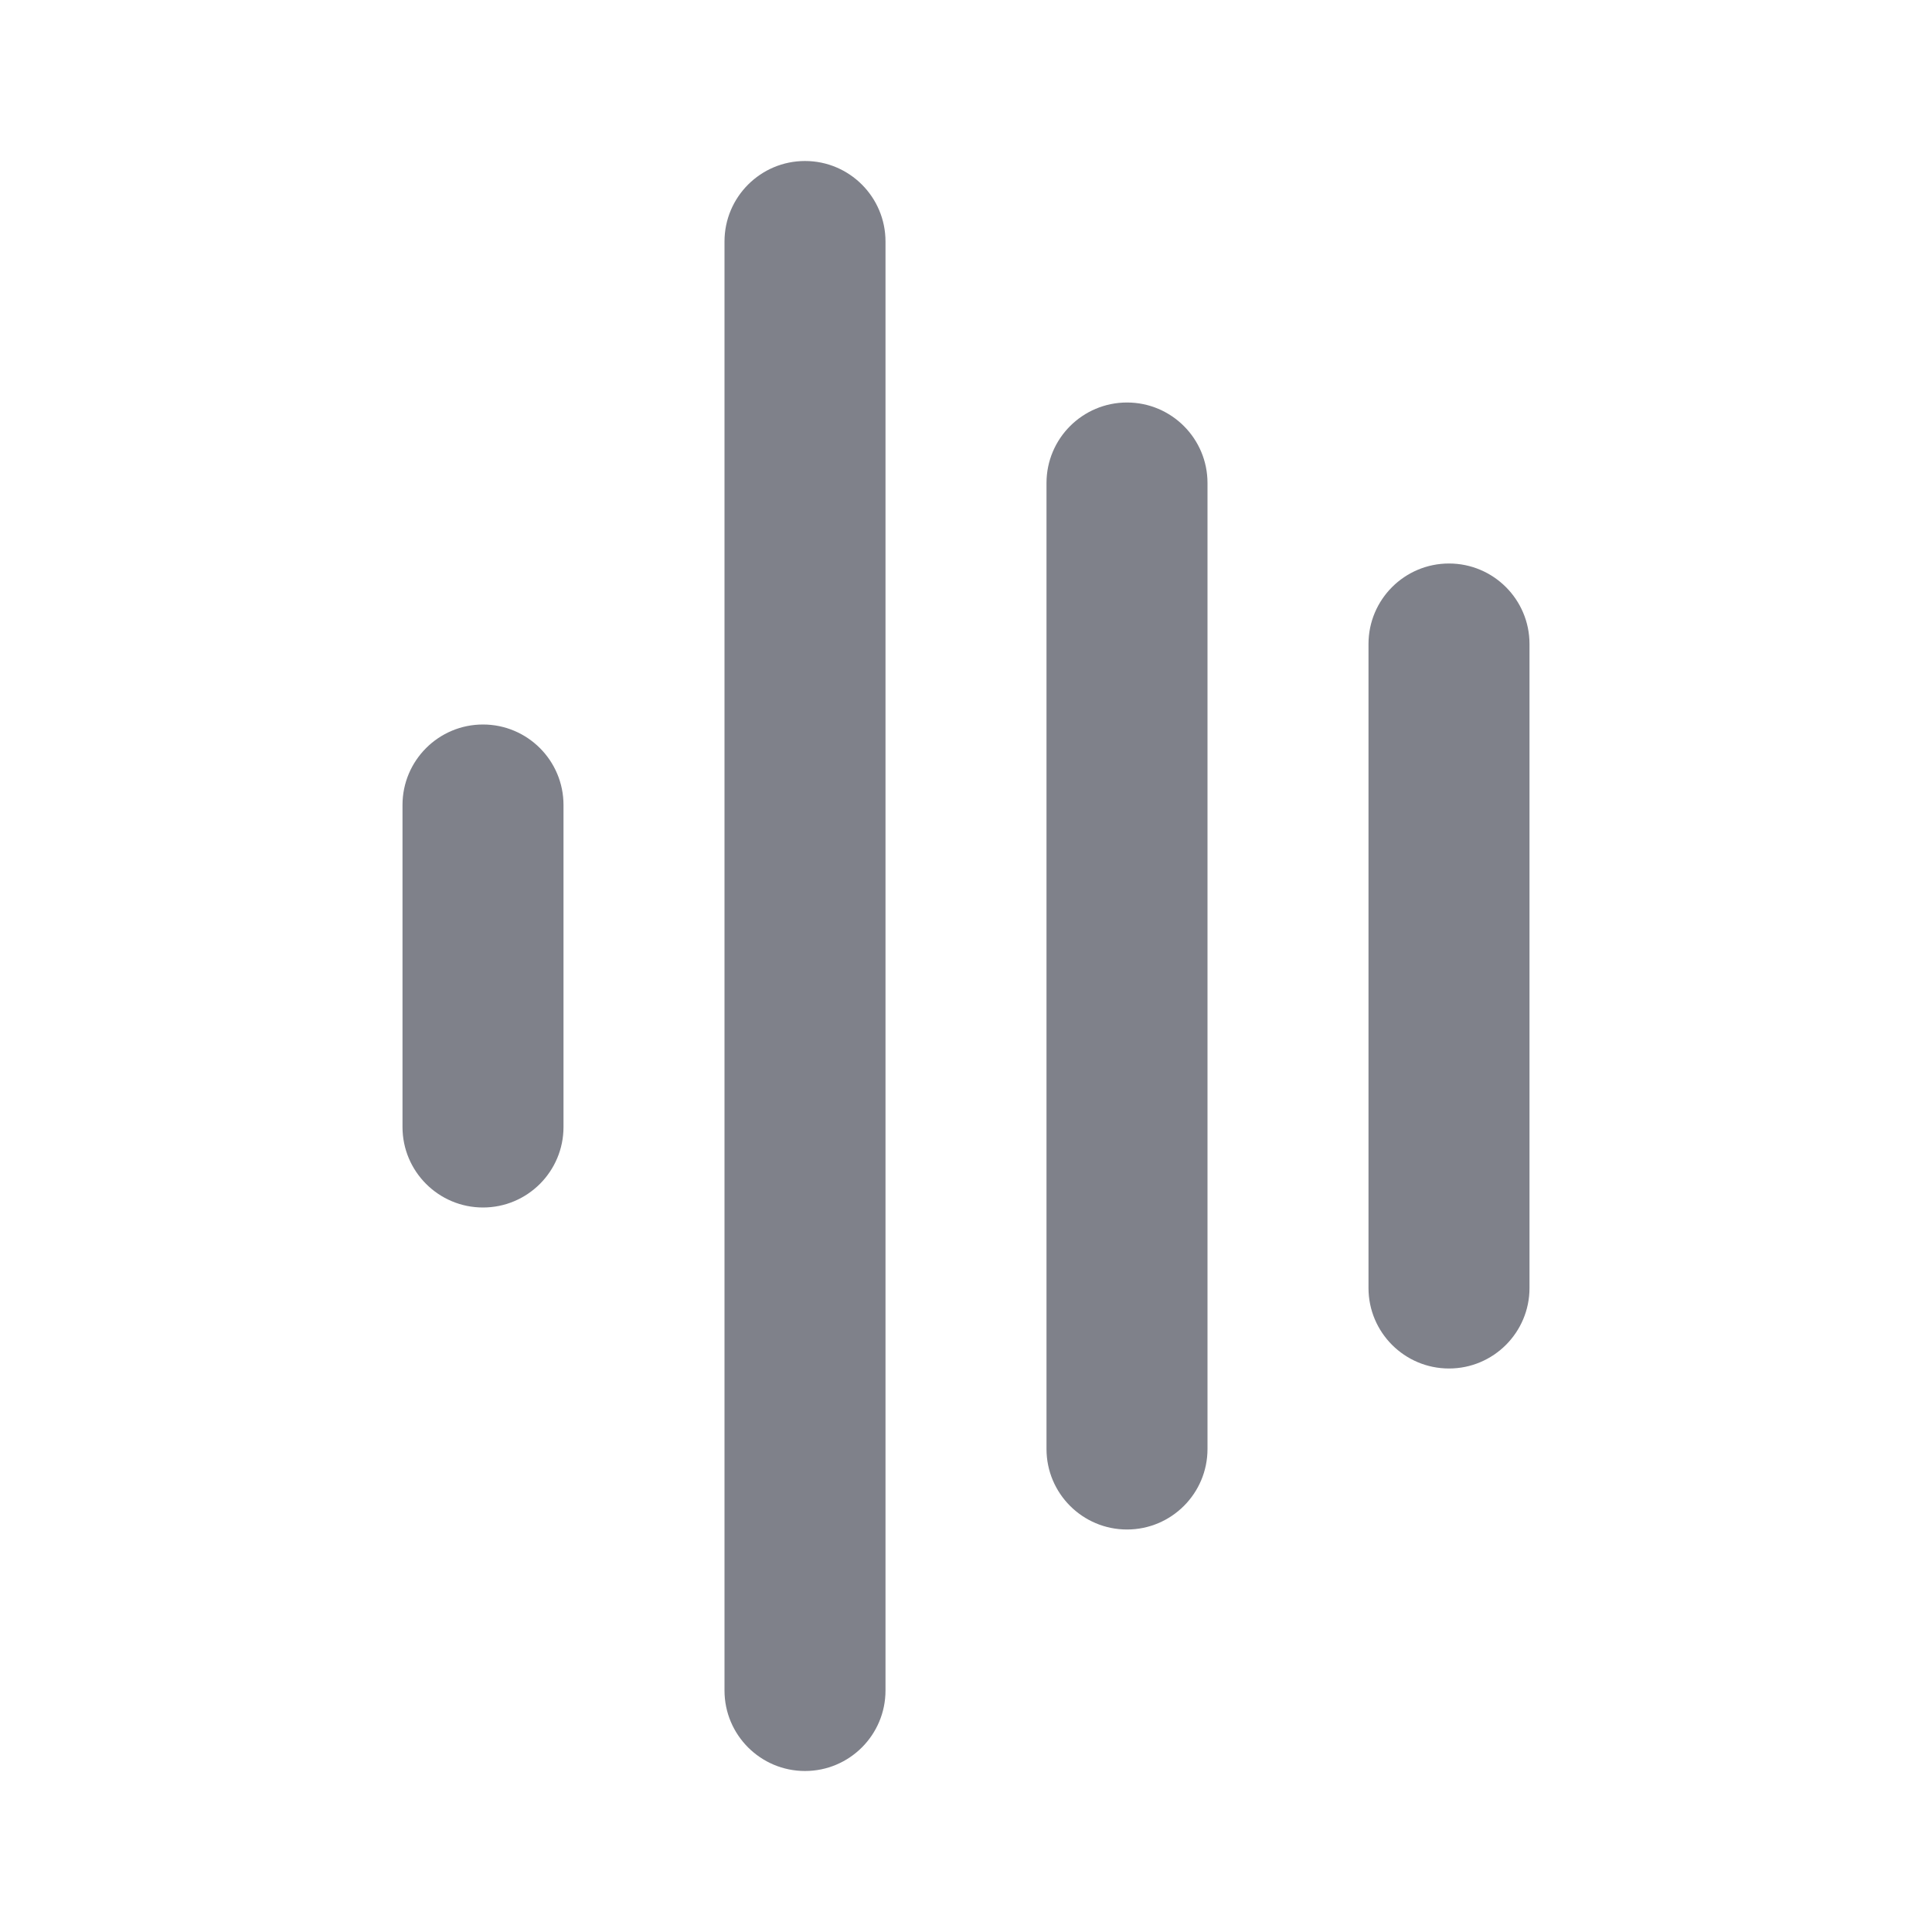 <svg width="24" height="24" viewBox="0 0 24 24" fill="none" xmlns="http://www.w3.org/2000/svg">
<path d="M11 3C11 2.448 10.552 2 10 2C9.448 2 9 2.448 9 3V21C9 21.552 9.448 22 10 22C10.552 22 11 21.552 11 21V3Z" fill="#7F818A"/>
<path d="M15 6C15 5.448 14.552 5 14 5C13.448 5 13 5.448 13 6V18C13 18.552 13.448 19 14 19C14.552 19 15 18.552 15 18V6Z" fill="#7F818A"/>
<path d="M18 7C18.552 7 19 7.448 19 8V16C19 16.552 18.552 17 18 17C17.448 17 17 16.552 17 16V8C17 7.448 17.448 7 18 7Z" fill="#7F818A"/>
<path d="M7 10C7 9.448 6.552 9 6 9C5.448 9 5 9.448 5 10V14C5 14.552 5.448 15 6 15C6.552 15 7 14.552 7 14V10Z" fill="#7F818A"/>
</svg>
